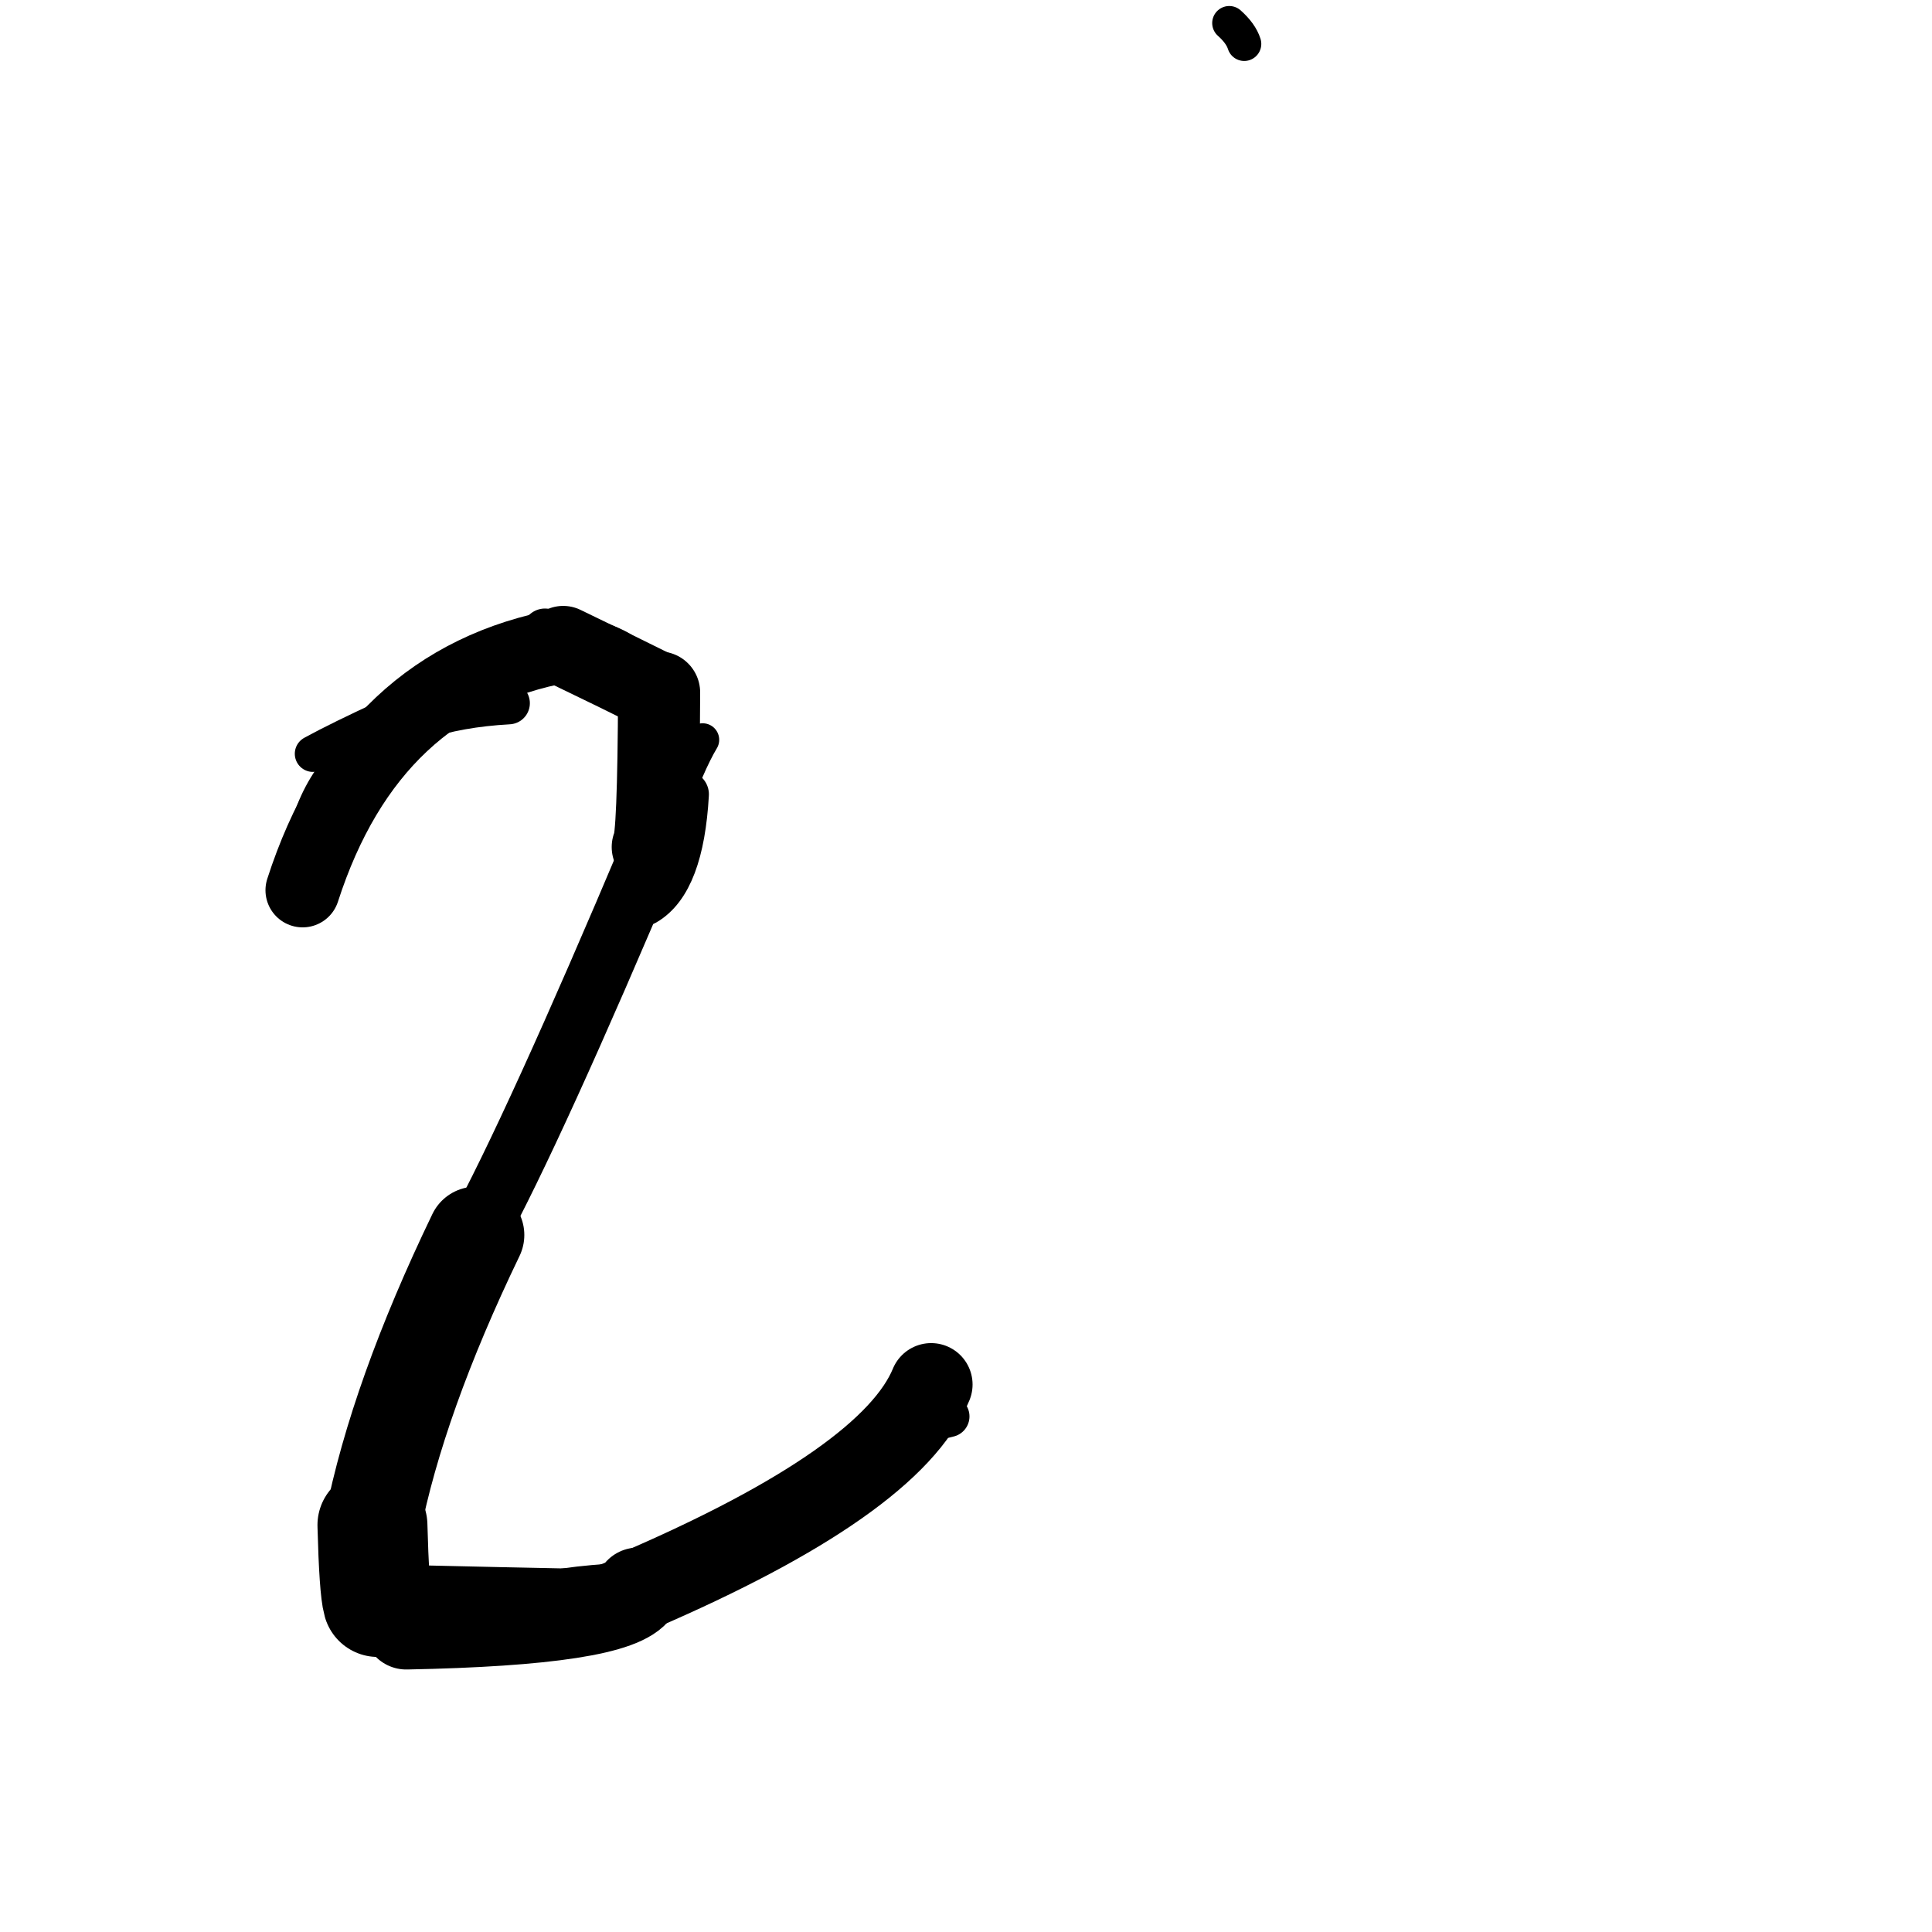 <?xml version="1.0" ?>
<svg height="140" width="140" xmlns="http://www.w3.org/2000/svg">
  <path d="M 27.374, 116.085 Q 27.111, 115.166, 26.988, 110.516 " fill="none" id="curve_1" stroke="#000000" stroke-linecap="round" stroke-linejoin="round" stroke-width="7.967"/>
  <path d="M 26.988, 110.516 Q 28.815, 101.269, 34.49, 89.493 " fill="none" id="curve_1" stroke="#000000" stroke-linecap="round" stroke-linejoin="round" stroke-width="7.008"/>
  <path d="M 34.49, 89.493 Q 38.689, 81.803, 47.301, 61.38 " fill="none" id="curve_1" stroke="#000000" stroke-linecap="round" stroke-linejoin="round" stroke-width="4.421"/>
  <path d="M 47.301, 61.38 Q 47.722, 60.87, 47.761, 50.179 " fill="none" id="curve_1" stroke="#000000" stroke-linecap="round" stroke-linejoin="round" stroke-width="5.95"/>
  <path d="M 47.761, 50.179 Q 44.857, 48.729, 40.811, 46.783 " fill="none" id="curve_1" stroke="#000000" stroke-linecap="round" stroke-linejoin="round" stroke-width="5.754"/>
  <path d="M 40.811, 46.783 Q 26.832, 49.314, 21.929, 64.509 " fill="none" id="curve_1" stroke="#000000" stroke-linecap="round" stroke-linejoin="round" stroke-width="5.383"/>
  <path d="M 21.929, 64.509 Q 22.197, 51.767, 36.864, 50.956 " fill="none" id="curve_1" stroke="#000000" stroke-linecap="round" stroke-linejoin="round" stroke-width="3.064"/>
  <path d="M 49.672, 57.56 Q 49.315, 63.858, 46.719, 65.369 " fill="none" id="curve_2" stroke="#000000" stroke-linecap="round" stroke-linejoin="round" stroke-width="3.396"/>
  <path d="M 50.918, 53.609 Q 49.9, 55.298, 48.524, 59.121 " fill="none" id="curve_3" stroke="#000000" stroke-linecap="round" stroke-linejoin="round" stroke-width="2.396"/>
  <path d="M 67.475, 100.327 Q 64.582, 107.361, 46.225, 115.263 " fill="none" id="curve_4" stroke="#000000" stroke-linecap="round" stroke-linejoin="round" stroke-width="6.002"/>
  <path d="M 46.225, 115.263 Q 44.755, 117.561, 29.441, 117.859 " fill="none" id="curve_4" stroke="#000000" stroke-linecap="round" stroke-linejoin="round" stroke-width="6.238"/>
  <path d="M 58.646, 110.106 Q 60.17, 104.651, 68.755, 102.639 " fill="none" id="curve_5" stroke="#000000" stroke-linecap="round" stroke-linejoin="round" stroke-width="2.994"/>
  <path d="M 45.046, 115.612 Q 36.382, 115.443, 26.898, 115.219 " fill="none" id="curve_6" stroke="#000000" stroke-linecap="round" stroke-linejoin="round" stroke-width="3.74"/>
  <path d="M 45.311, 114.914 Q 42.908, 115.034, 41.027, 115.299 " fill="none" id="curve_7" stroke="#000000" stroke-linecap="round" stroke-linejoin="round" stroke-width="3.332"/>
  <path d="M 62.832, 105.413 Q 57.855, 109.347, 49.759, 113.908 " fill="none" id="curve_8" stroke="#000000" stroke-linecap="round" stroke-linejoin="round" stroke-width="3.715"/>
  <path d="M 22.678, 54.62 Q 24.596, 53.569, 28.114, 51.952 " fill="none" id="curve_10" stroke="#000000" stroke-linecap="round" stroke-linejoin="round" stroke-width="2.632"/>
  <path d="M 28.114, 51.952 Q 31.549, 48.401, 40.117, 45.884 " fill="none" id="curve_10" stroke="#000000" stroke-linecap="round" stroke-linejoin="round" stroke-width="3.147"/>
  <path d="M 90.161, 3.182 Q 89.923, 2.425, 89.077, 1.672 " fill="none" id="curve_15" stroke="#000000" stroke-linecap="round" stroke-linejoin="round" stroke-width="2.473"/>
  <path d="M 89.627, 2.098 Q 89.493, 1.862, 89.019, 1.558 " fill="none" id="curve_21" stroke="#000000" stroke-linecap="round" stroke-linejoin="round" stroke-width="1.783"/>
  <path d="M 45.566, 47.963 Q 44.519, 46.664, 39.491, 45.748 " fill="none" id="curve_31" stroke="#000000" stroke-linecap="round" stroke-linejoin="round" stroke-width="3.304"/>
</svg>
